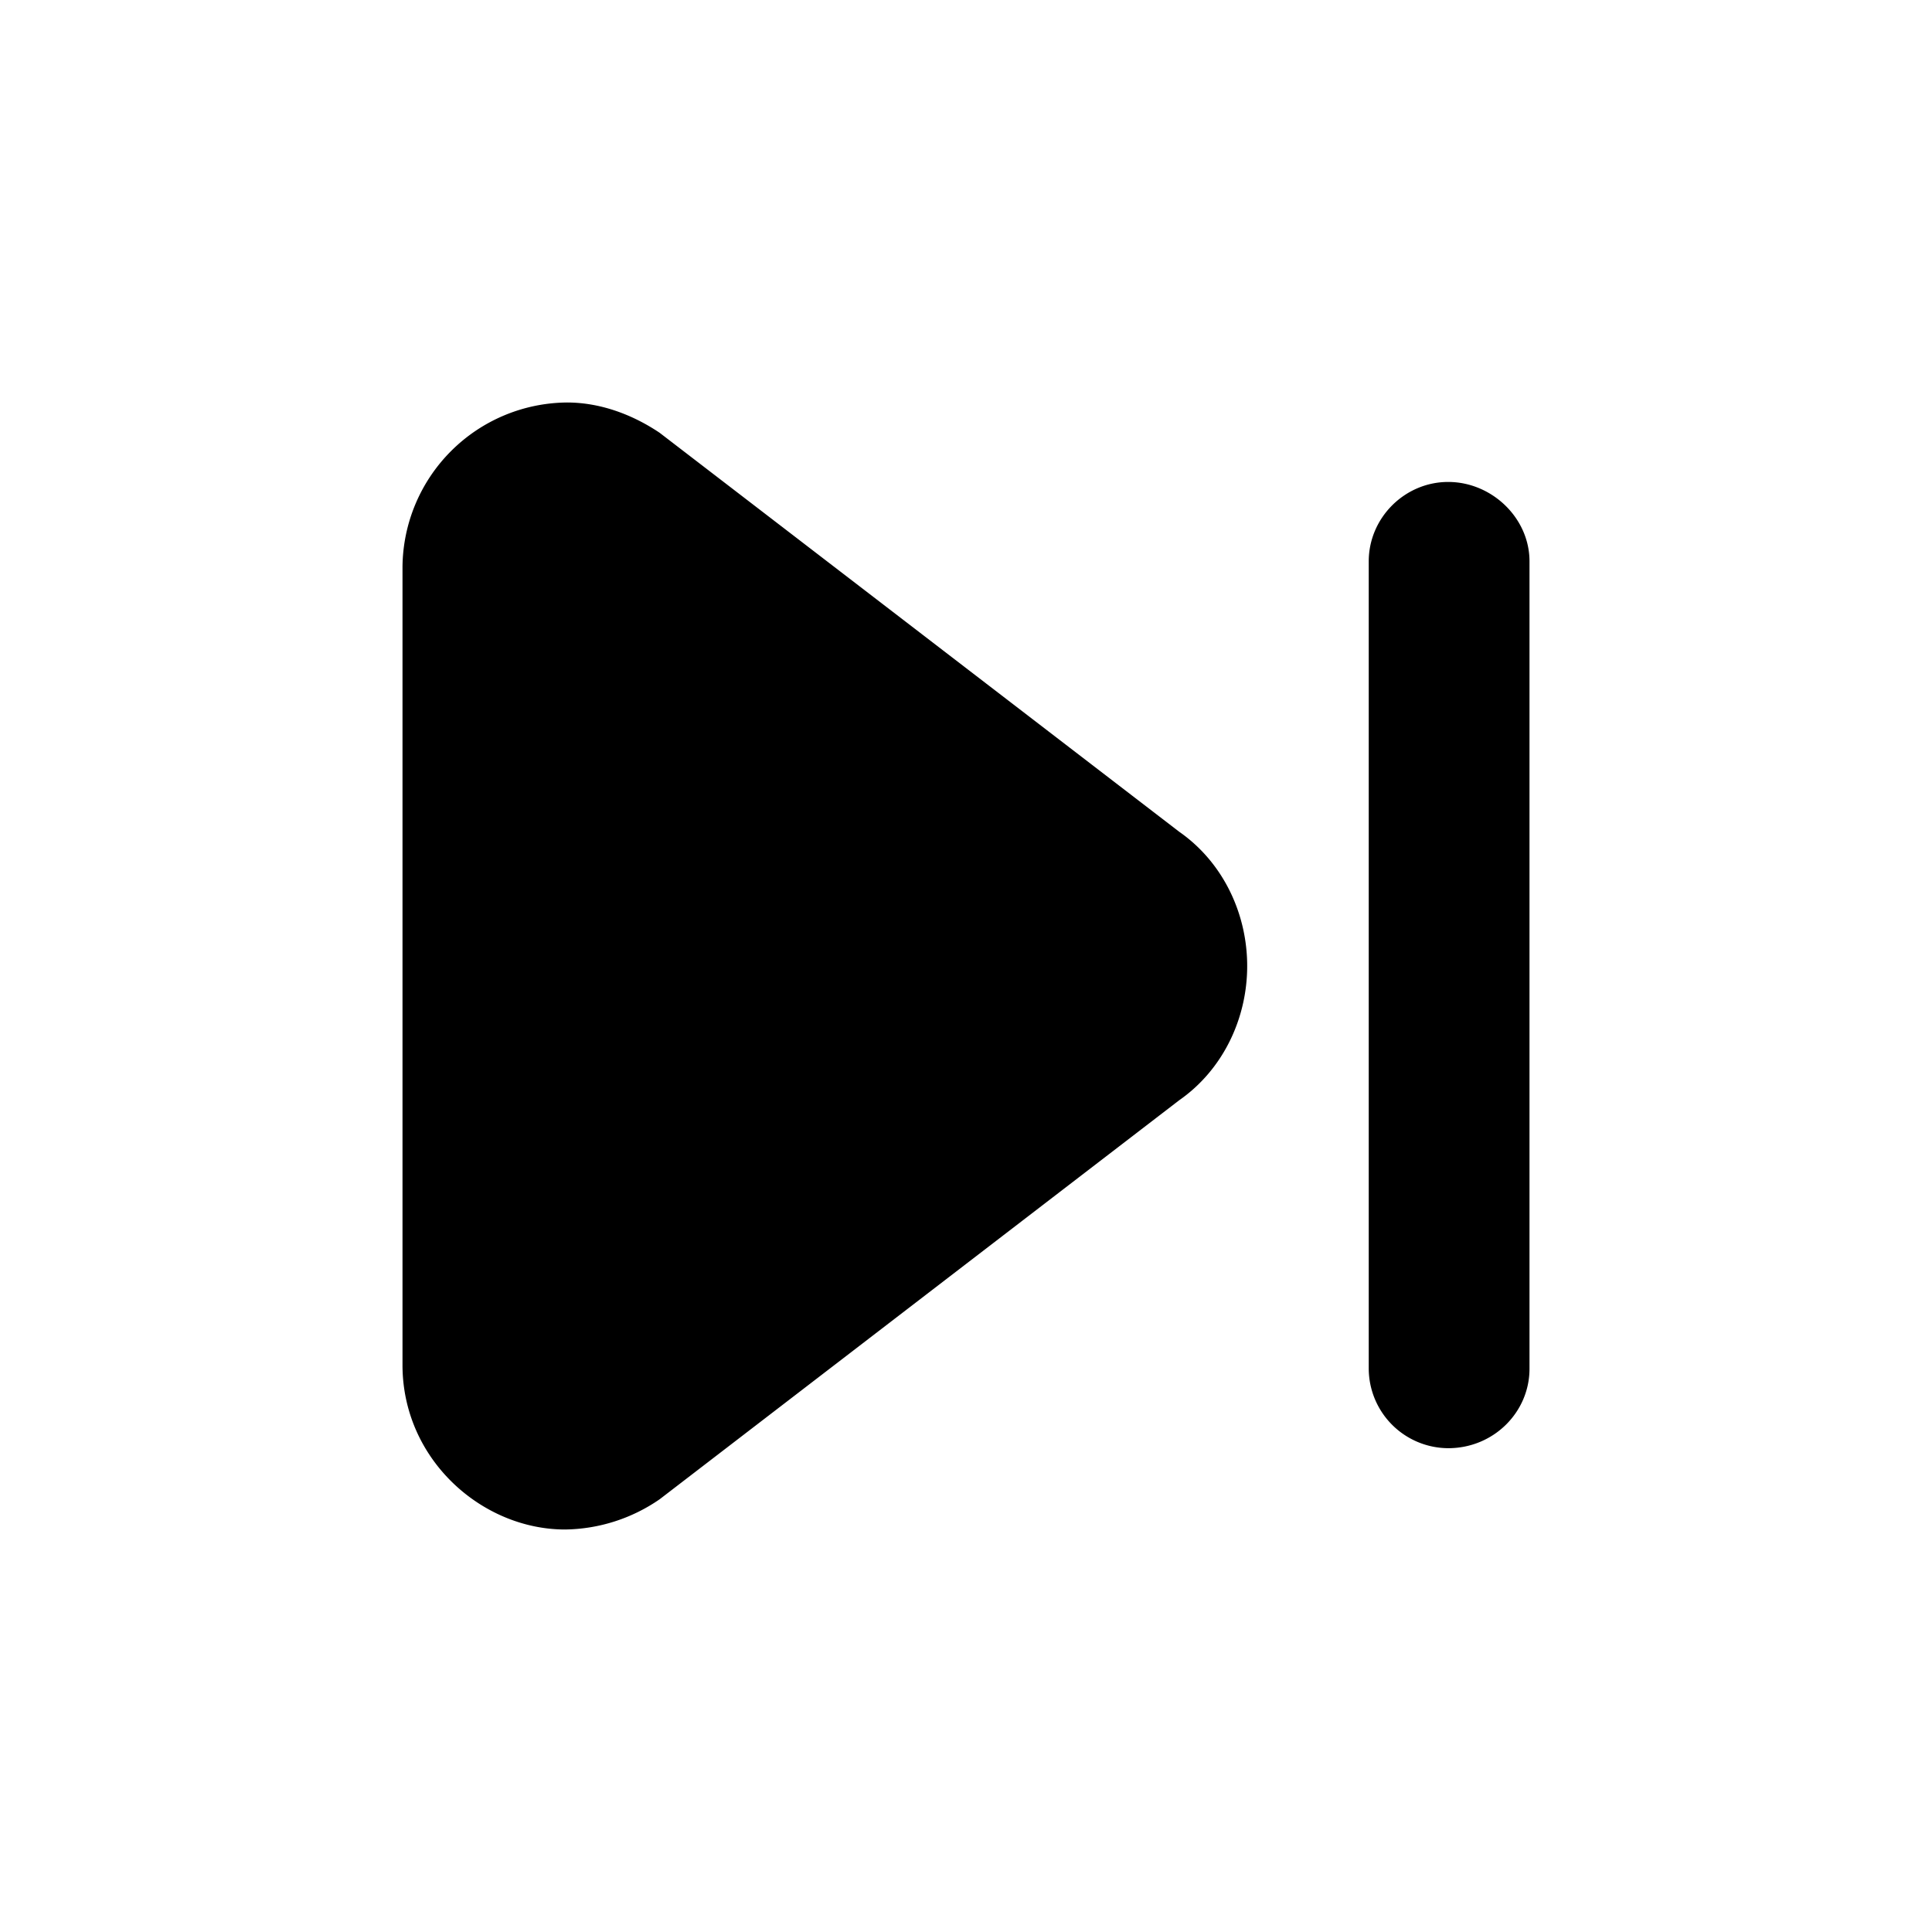 <svg id="icon" height="24" viewBox="0 0 24 24" width="24" xmlns="http://www.w3.org/2000/svg"><path d="m5 16.956v-9.912a2.06 2.06 0 0 1 2.044-2.044c.399 0 .798.14 1.15.376l6.454 4.956c.54.376.845 1.01.845 1.668s-.305 1.292-.845 1.668l-6.453 4.956a2.113 2.113 0 0 1 -1.175.376c-1.033 0-2.02-.87-2.02-2.044zm12.003.047v-10.03c0-.54.447-.986.987-.986s1.01.446 1.01.986v10.03c0 .54-.446.987-1.01.987a.992.992 0 0 1 -.987-.987z" fill="#282D37" style="fill: currentColor;fill: currentColor" fill-rule="evenodd"/></svg>
